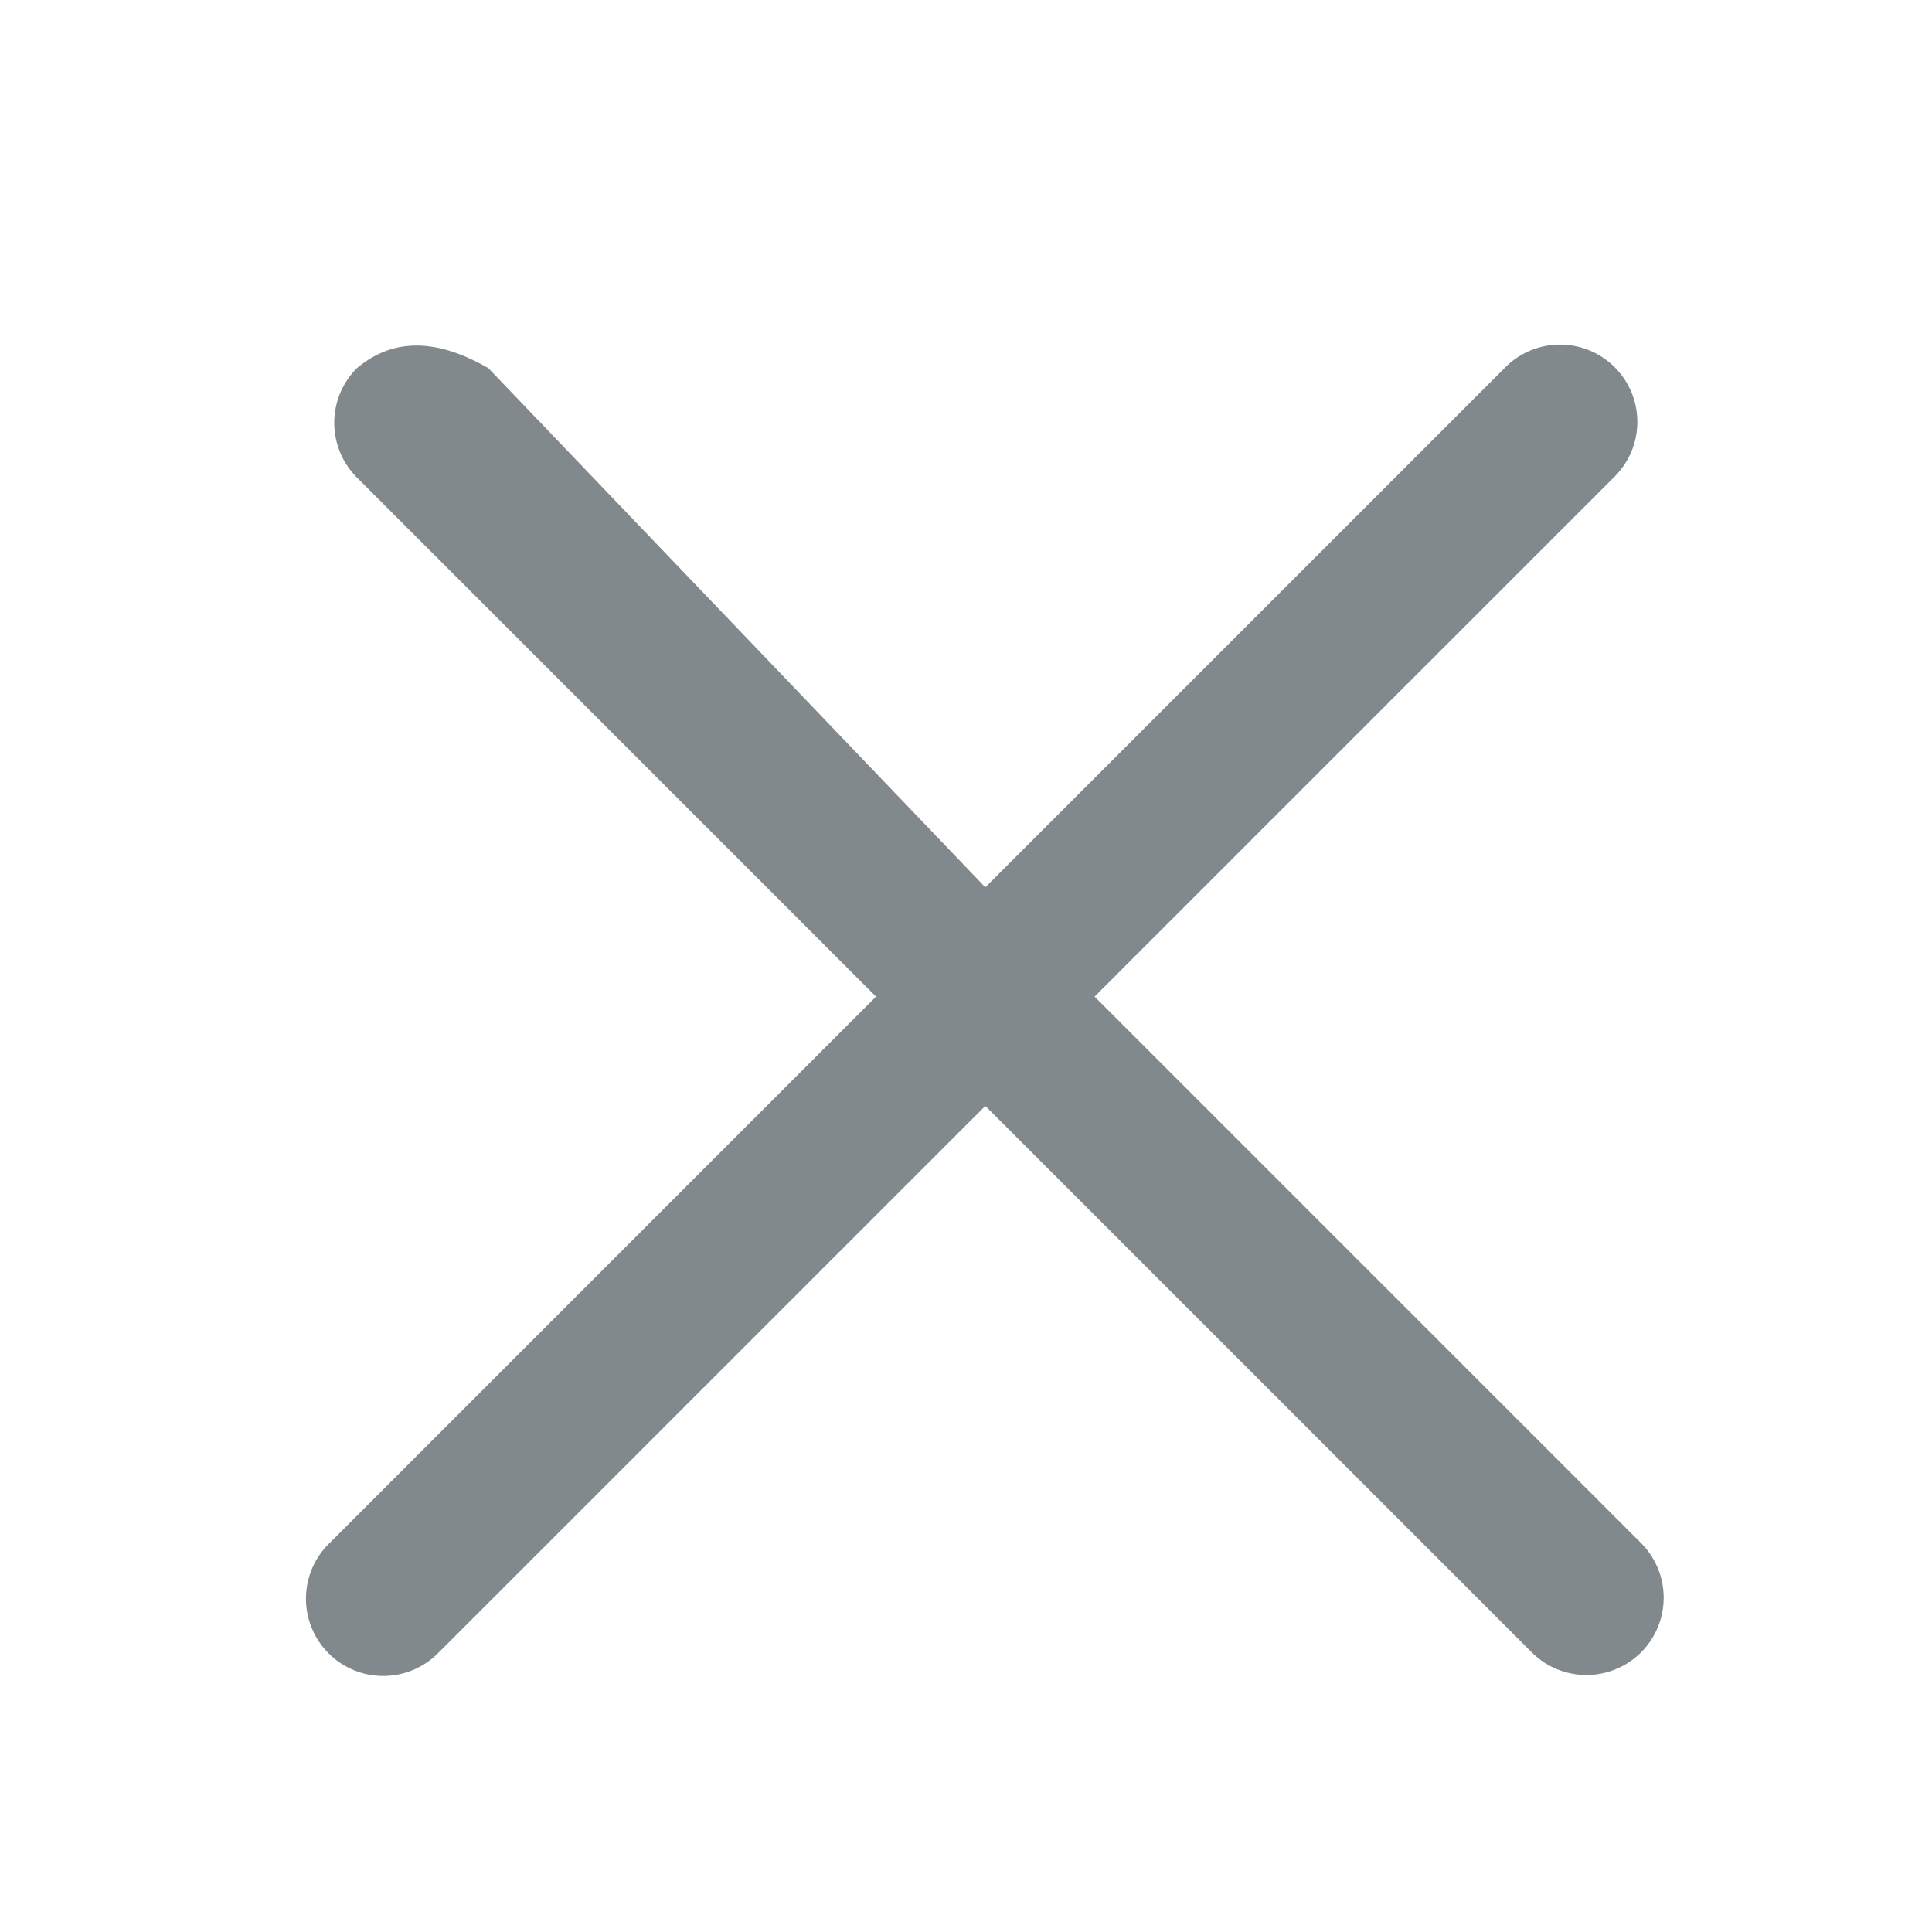 <svg xmlns="http://www.w3.org/2000/svg" width="50" height="50">
    <path fill-rule="evenodd" fill="#81898C" d="M42.47 42.763a2 2 0 0 1-2.828 0L25.5 28.621 11.357 42.763a2 2 0 1 1-2.828-2.828l14.142-14.143L9.236 12.357a2 2 0 0 1 0-2.828c.934-.781 2.047-.781 3.404 0L25.5 22.964 38.935 9.529a2 2 0 1 1 2.828 2.828L28.328 25.792 42.47 39.935a2 2 0 0 1 0 2.828z"/>
</svg>
